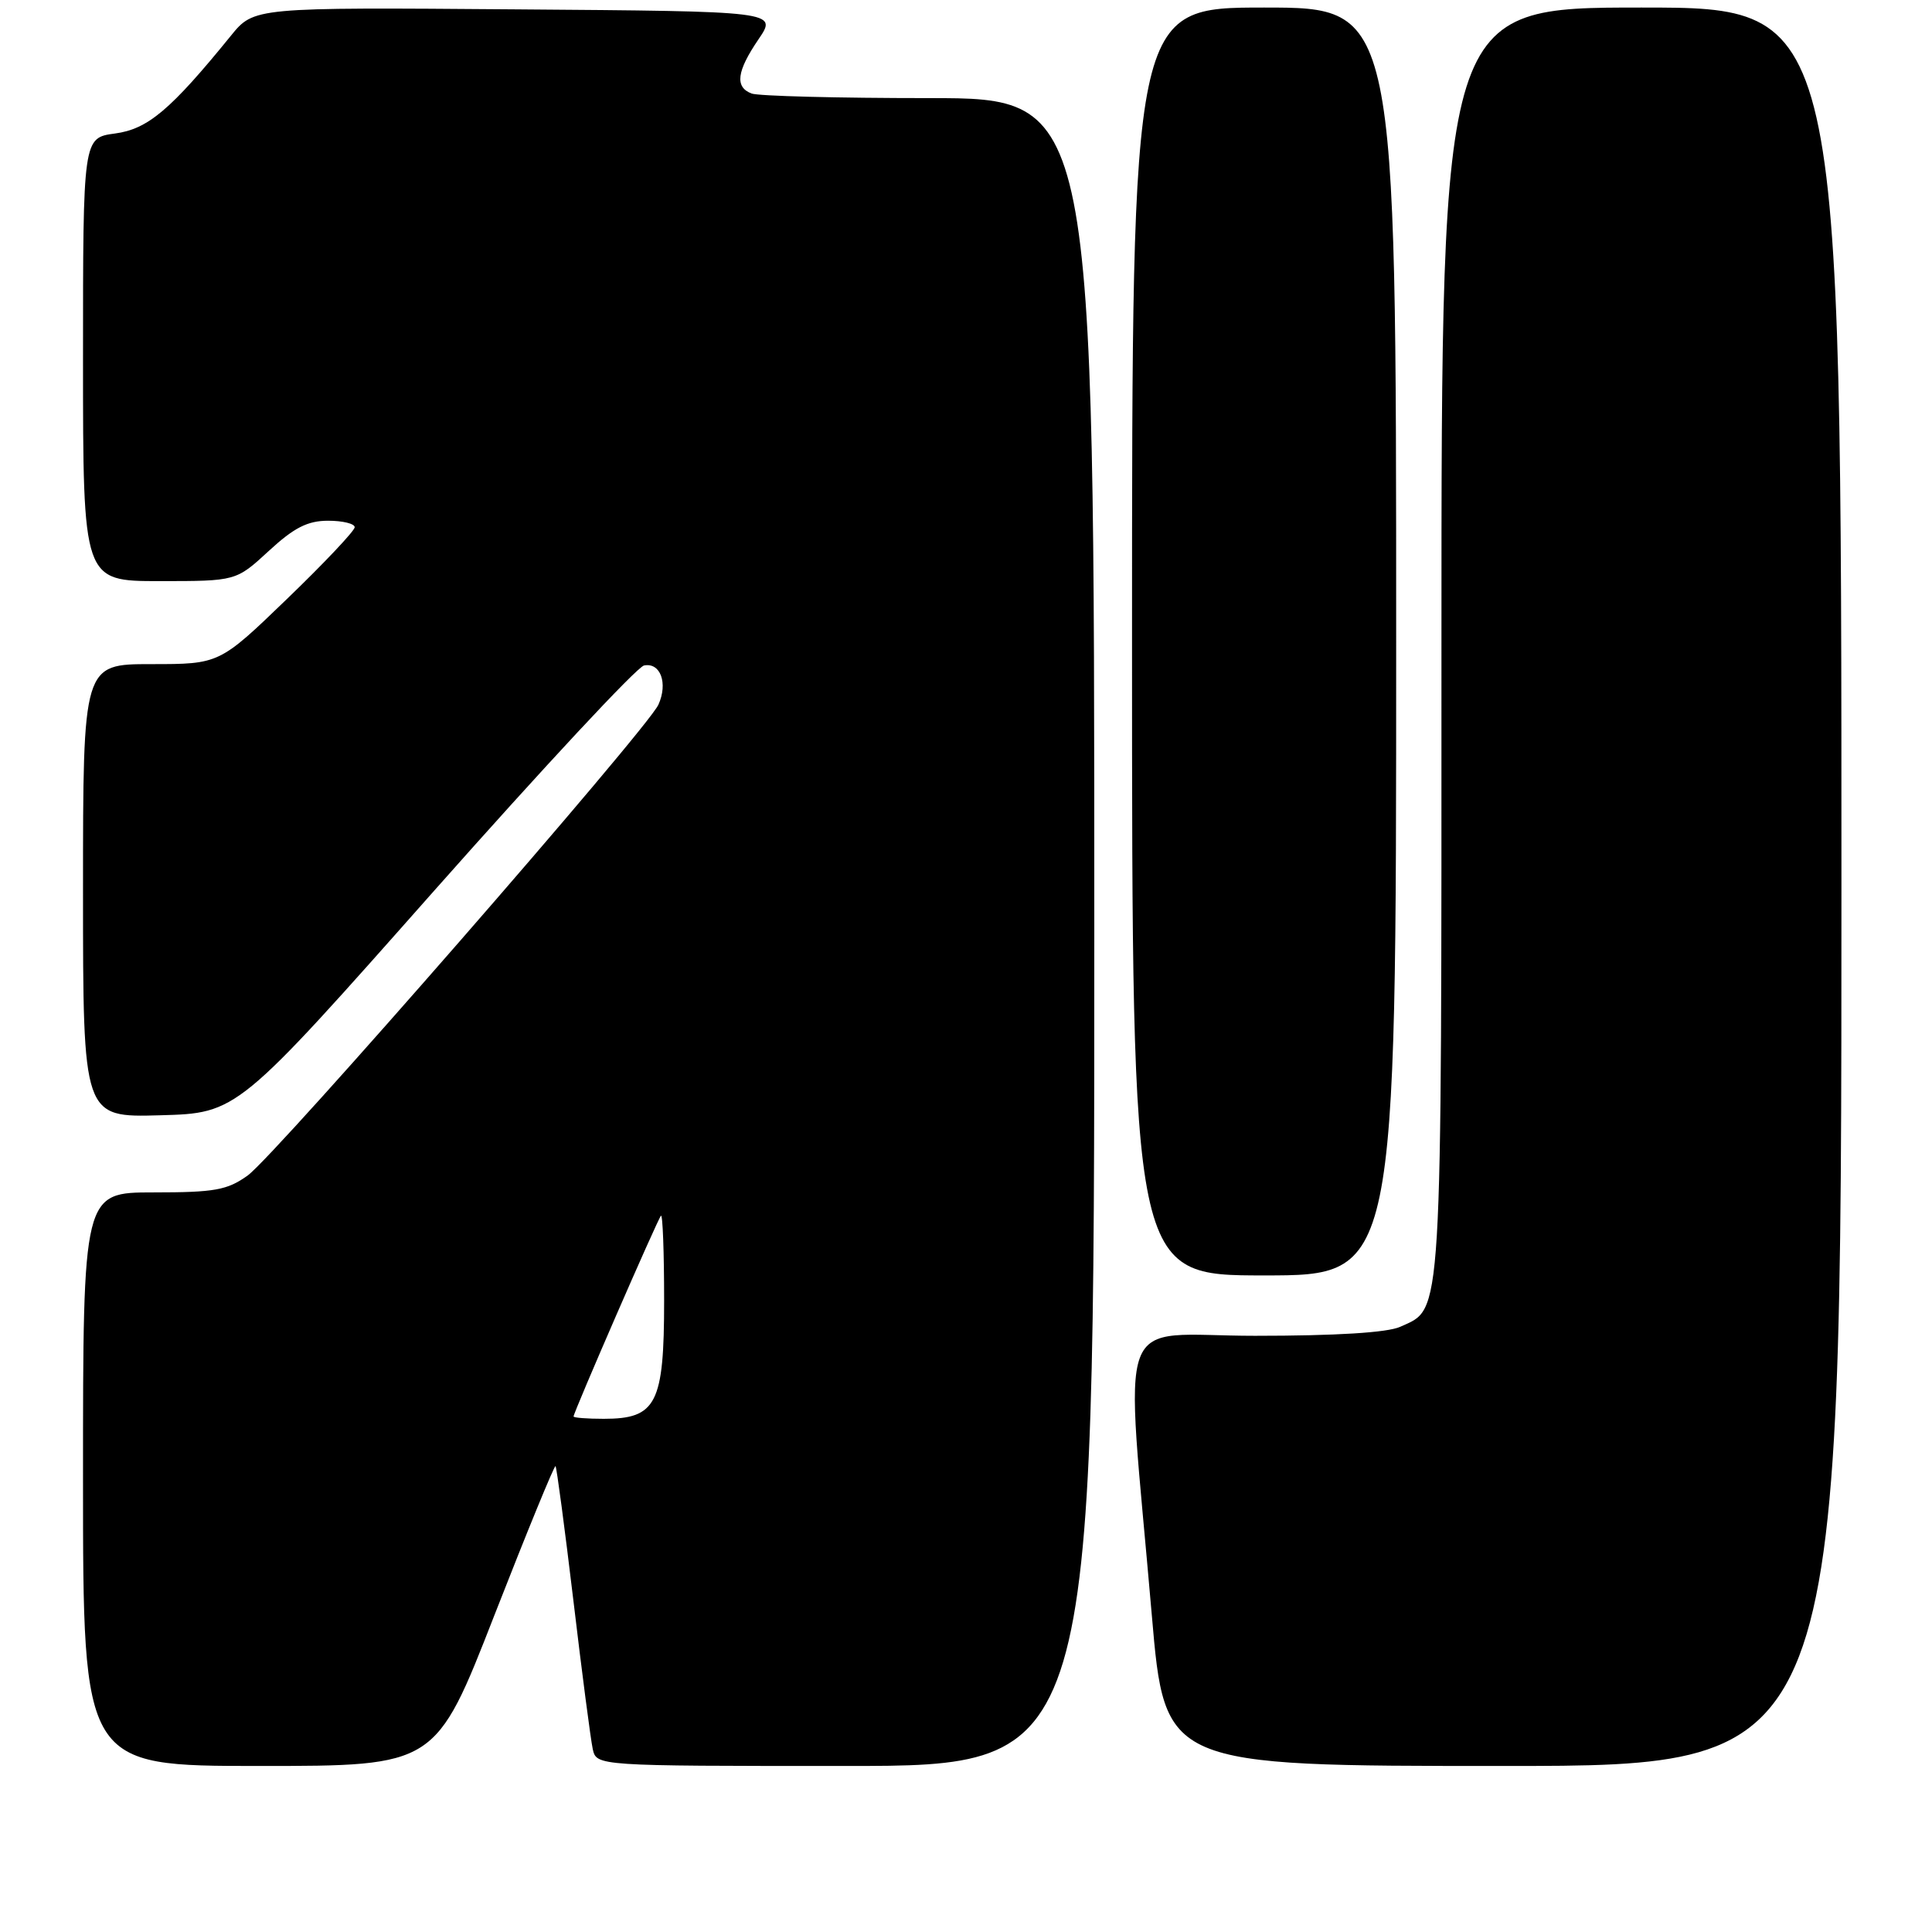 <?xml version="1.0" encoding="UTF-8" standalone="no"?>
<!DOCTYPE svg PUBLIC "-//W3C//DTD SVG 1.1//EN" "http://www.w3.org/Graphics/SVG/1.1/DTD/svg11.dtd" >
<svg xmlns="http://www.w3.org/2000/svg" xmlns:xlink="http://www.w3.org/1999/xlink" version="1.1" viewBox="0 0 256 256">
 <g >
 <path fill="currentColor"
d=" M 65.52 214.00 C 69.82 203.00 73.46 194.12 73.61 194.27 C 73.76 194.43 74.82 202.41 75.97 212.02 C 77.11 221.64 78.27 230.51 78.54 231.75 C 79.04 234.00 79.04 234.00 112.02 234.00 C 145.00 234.00 145.00 234.00 145.00 123.50 C 145.00 13.00 145.00 13.00 123.08 13.00 C 111.03 13.00 100.45 12.73 99.58 12.39 C 97.35 11.53 97.61 9.46 100.51 5.20 C 103.03 1.50 103.03 1.50 68.34 1.24 C 33.65 0.97 33.65 0.97 30.59 4.74 C 22.61 14.56 19.59 17.11 15.24 17.69 C 11.00 18.26 11.00 18.26 11.00 47.63 C 11.00 77.00 11.00 77.00 21.14 77.00 C 31.28 77.00 31.28 77.00 35.62 73.00 C 38.97 69.91 40.76 69.00 43.48 69.00 C 45.41 69.00 47.00 69.39 47.00 69.86 C 47.00 70.33 42.97 74.60 38.03 79.36 C 29.07 88.00 29.07 88.00 20.03 88.00 C 11.00 88.00 11.00 88.00 11.00 118.03 C 11.00 148.07 11.00 148.07 21.22 147.78 C 31.44 147.50 31.44 147.50 57.55 118.00 C 71.92 101.78 84.42 88.35 85.34 88.18 C 87.52 87.75 88.53 90.53 87.24 93.38 C 85.74 96.66 36.51 153.09 32.83 155.75 C 30.12 157.70 28.46 158.00 20.35 158.00 C 11.00 158.00 11.00 158.00 11.00 196.00 C 11.00 234.00 11.00 234.00 34.36 234.00 C 57.72 234.00 57.72 234.00 65.52 214.00 Z  M 244.00 117.50 C 244.00 1.00 244.00 1.00 217.50 1.00 C 191.00 1.00 191.00 1.00 191.00 85.05 C 191.00 176.32 191.19 173.23 185.53 175.81 C 183.83 176.58 177.05 177.00 166.30 177.00 C 147.39 177.00 149.05 172.51 152.62 214.01 C 154.34 234.00 154.34 234.00 199.17 234.00 C 244.00 234.00 244.00 234.00 244.00 117.50 Z  M 185.00 85.00 C 185.00 1.00 185.00 1.00 167.50 1.00 C 150.00 1.00 150.00 1.00 150.00 85.00 C 150.00 169.00 150.00 169.00 167.50 169.00 C 185.00 169.00 185.00 169.00 185.00 85.00 Z  M 76.00 187.69 C 76.00 187.14 87.15 161.51 87.58 161.09 C 87.81 160.86 88.00 165.92 88.00 172.33 C 88.00 186.01 86.98 188.00 80.00 188.00 C 77.80 188.00 76.00 187.86 76.00 187.69 Z "/>
</g>
</svg>